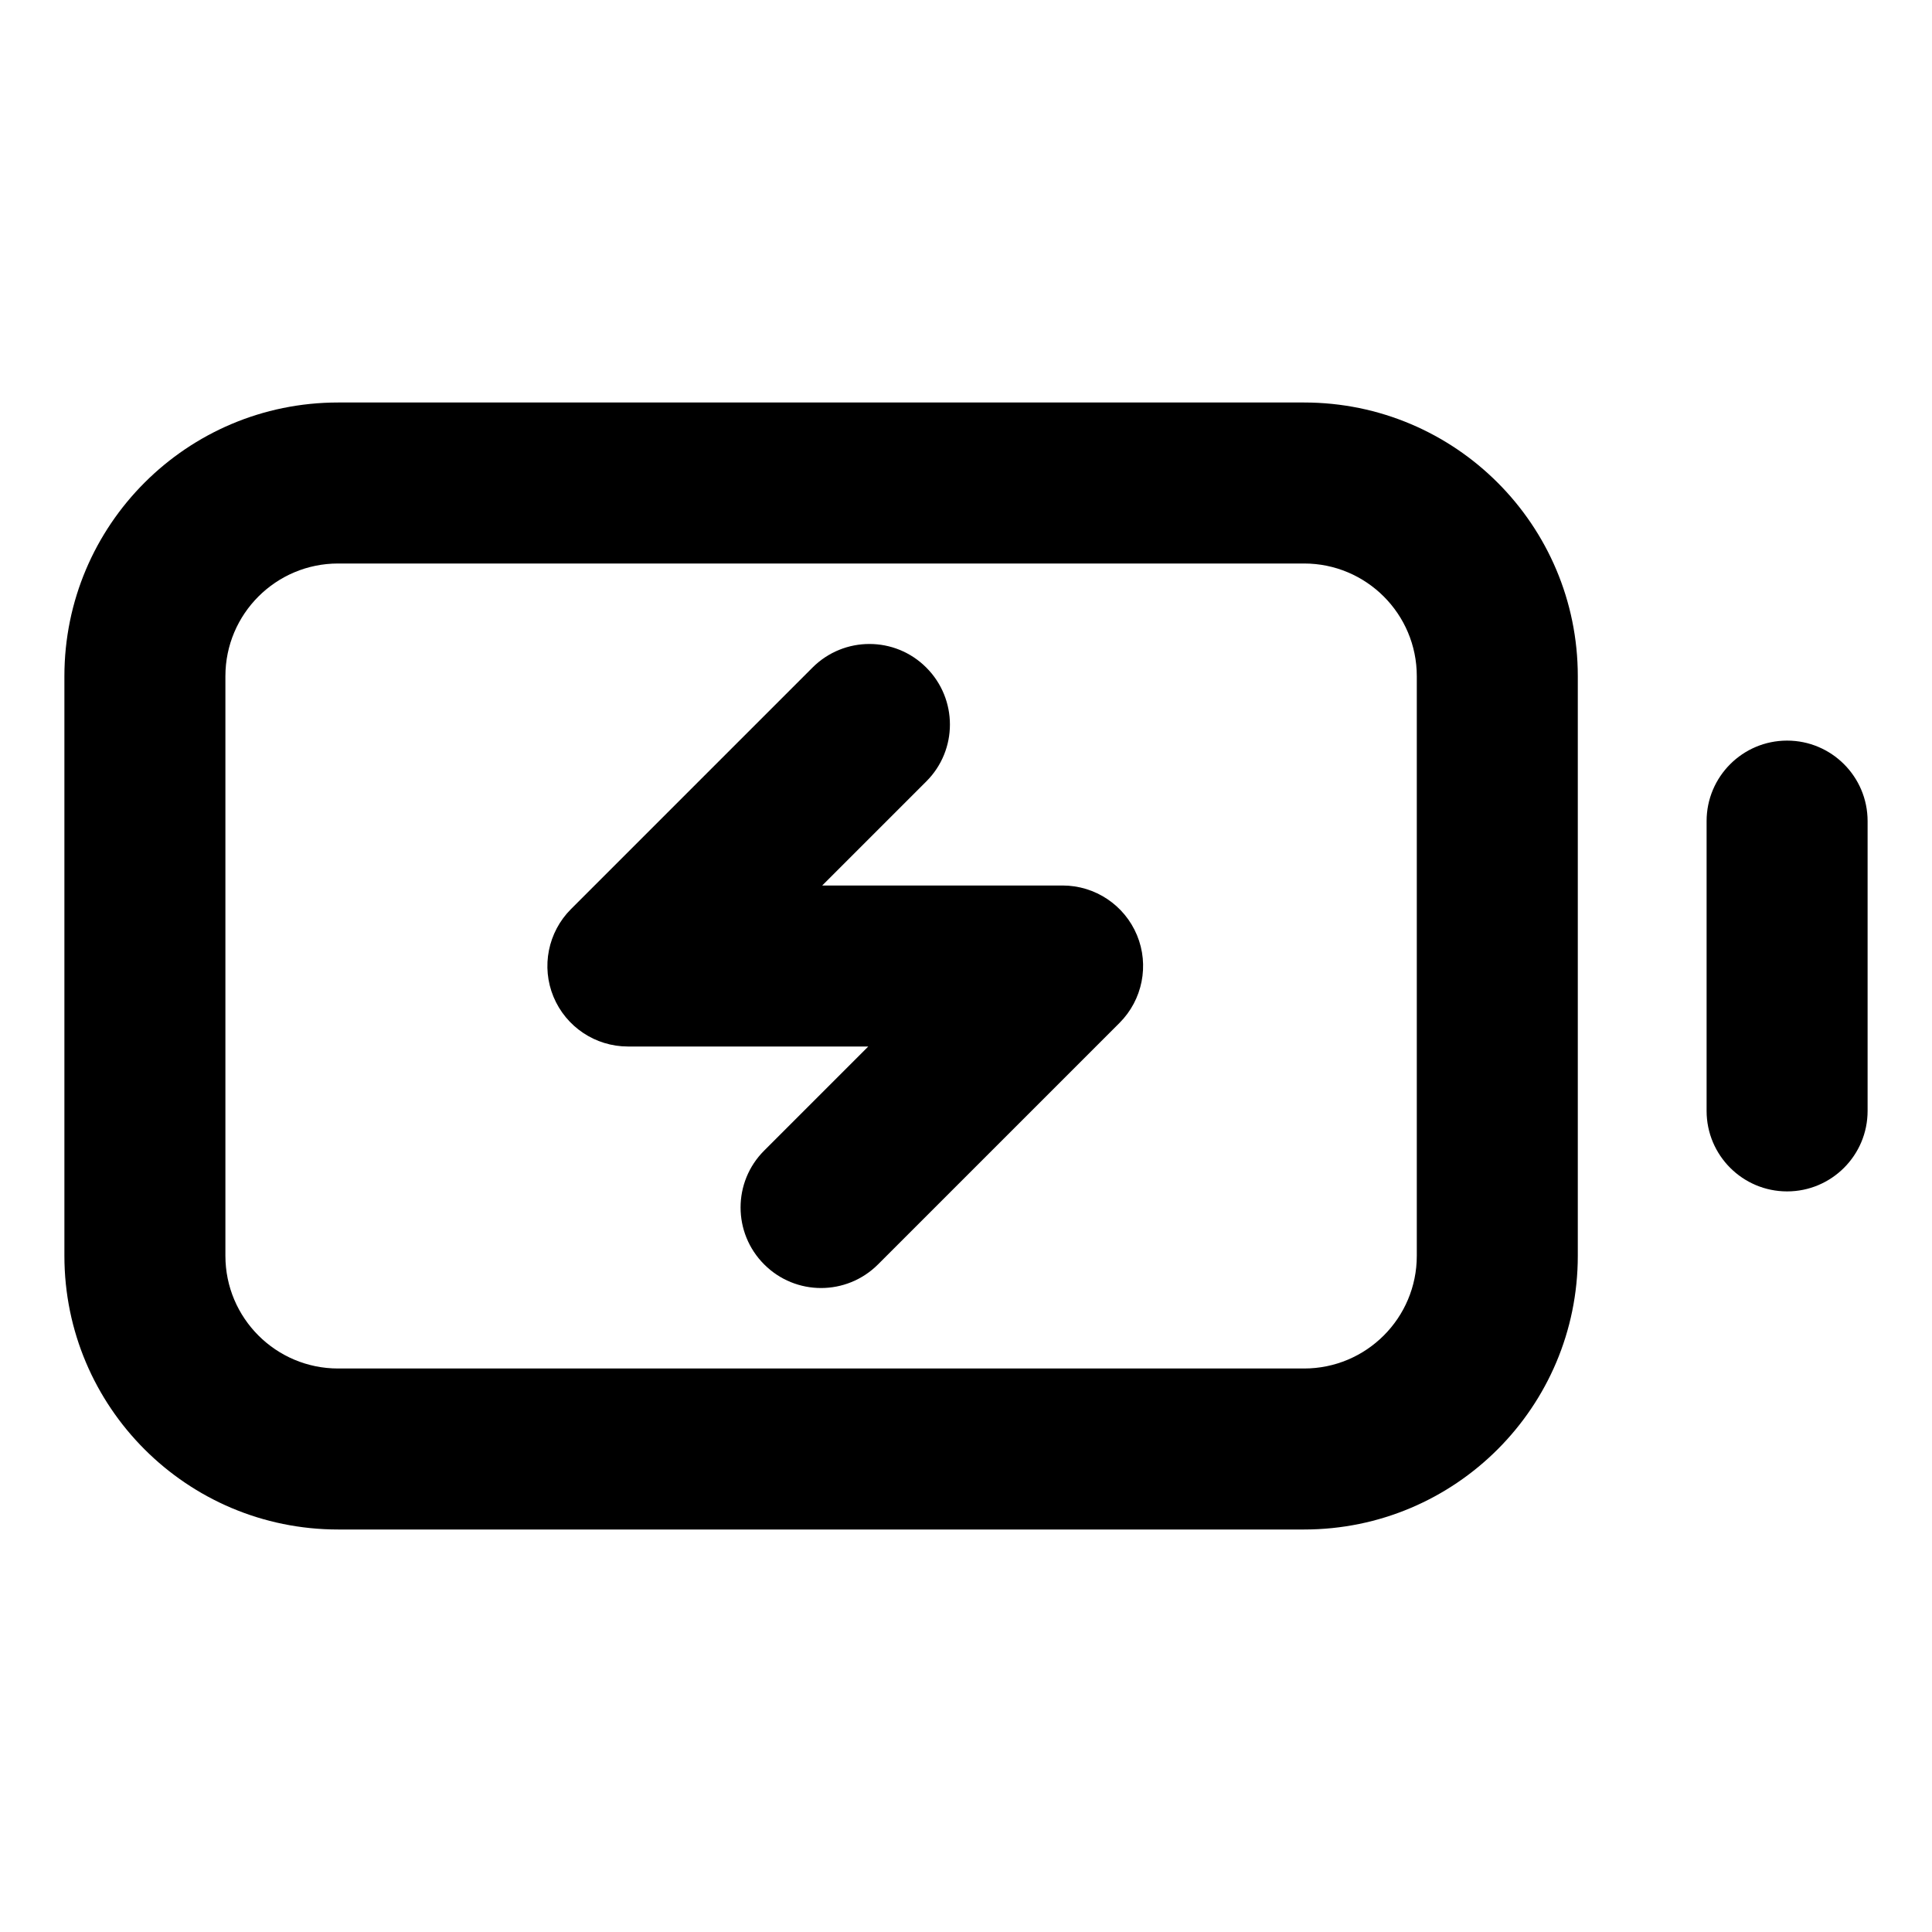 <svg fill="none" height="24" viewBox="0 0 24 24" width="24" xmlns="http://www.w3.org/2000/svg"><path clip-rule="evenodd" d="m.8 8.4c0-1.878 1.522-3.4 3.4-3.4h12c1.878 0 3.4 1.522 3.4 3.4v7.2c0 1.878-1.522 3.4-3.4 3.4h-12c-1.878 0-3.4-1.522-3.4-3.4zm3.4-1.4c-.773 0-1.4.627-1.4 1.4v7.2c0 .773.627 1.4 1.4 1.4h12c.773 0 1.4-.627 1.4-1.4v-7.2c0-.773-.627-1.4-1.4-1.4zm7.307 1.293c.391.391.391 1.024 0 1.414l-1.293 1.293h2.986c.405 0 .769.244.924.617s.069.804-.217 1.09l-3 3c-.391.391-1.024.391-1.414 0-.391-.391-.391-1.024 0-1.414l1.293-1.293h-2.986c-.404 0-.769-.244-.924-.617s-.069-.804.217-1.09l3-3c.391-.391 1.024-.391 1.414 0zm10.693.907c.552 0 1 .448 1 1v3.6c0 .552-.448 1-1 1-.552 0-1-.448-1-1v-3.6c0-.552.448-1 1-1z" fill="currentColor" fill-rule="evenodd"/></svg>